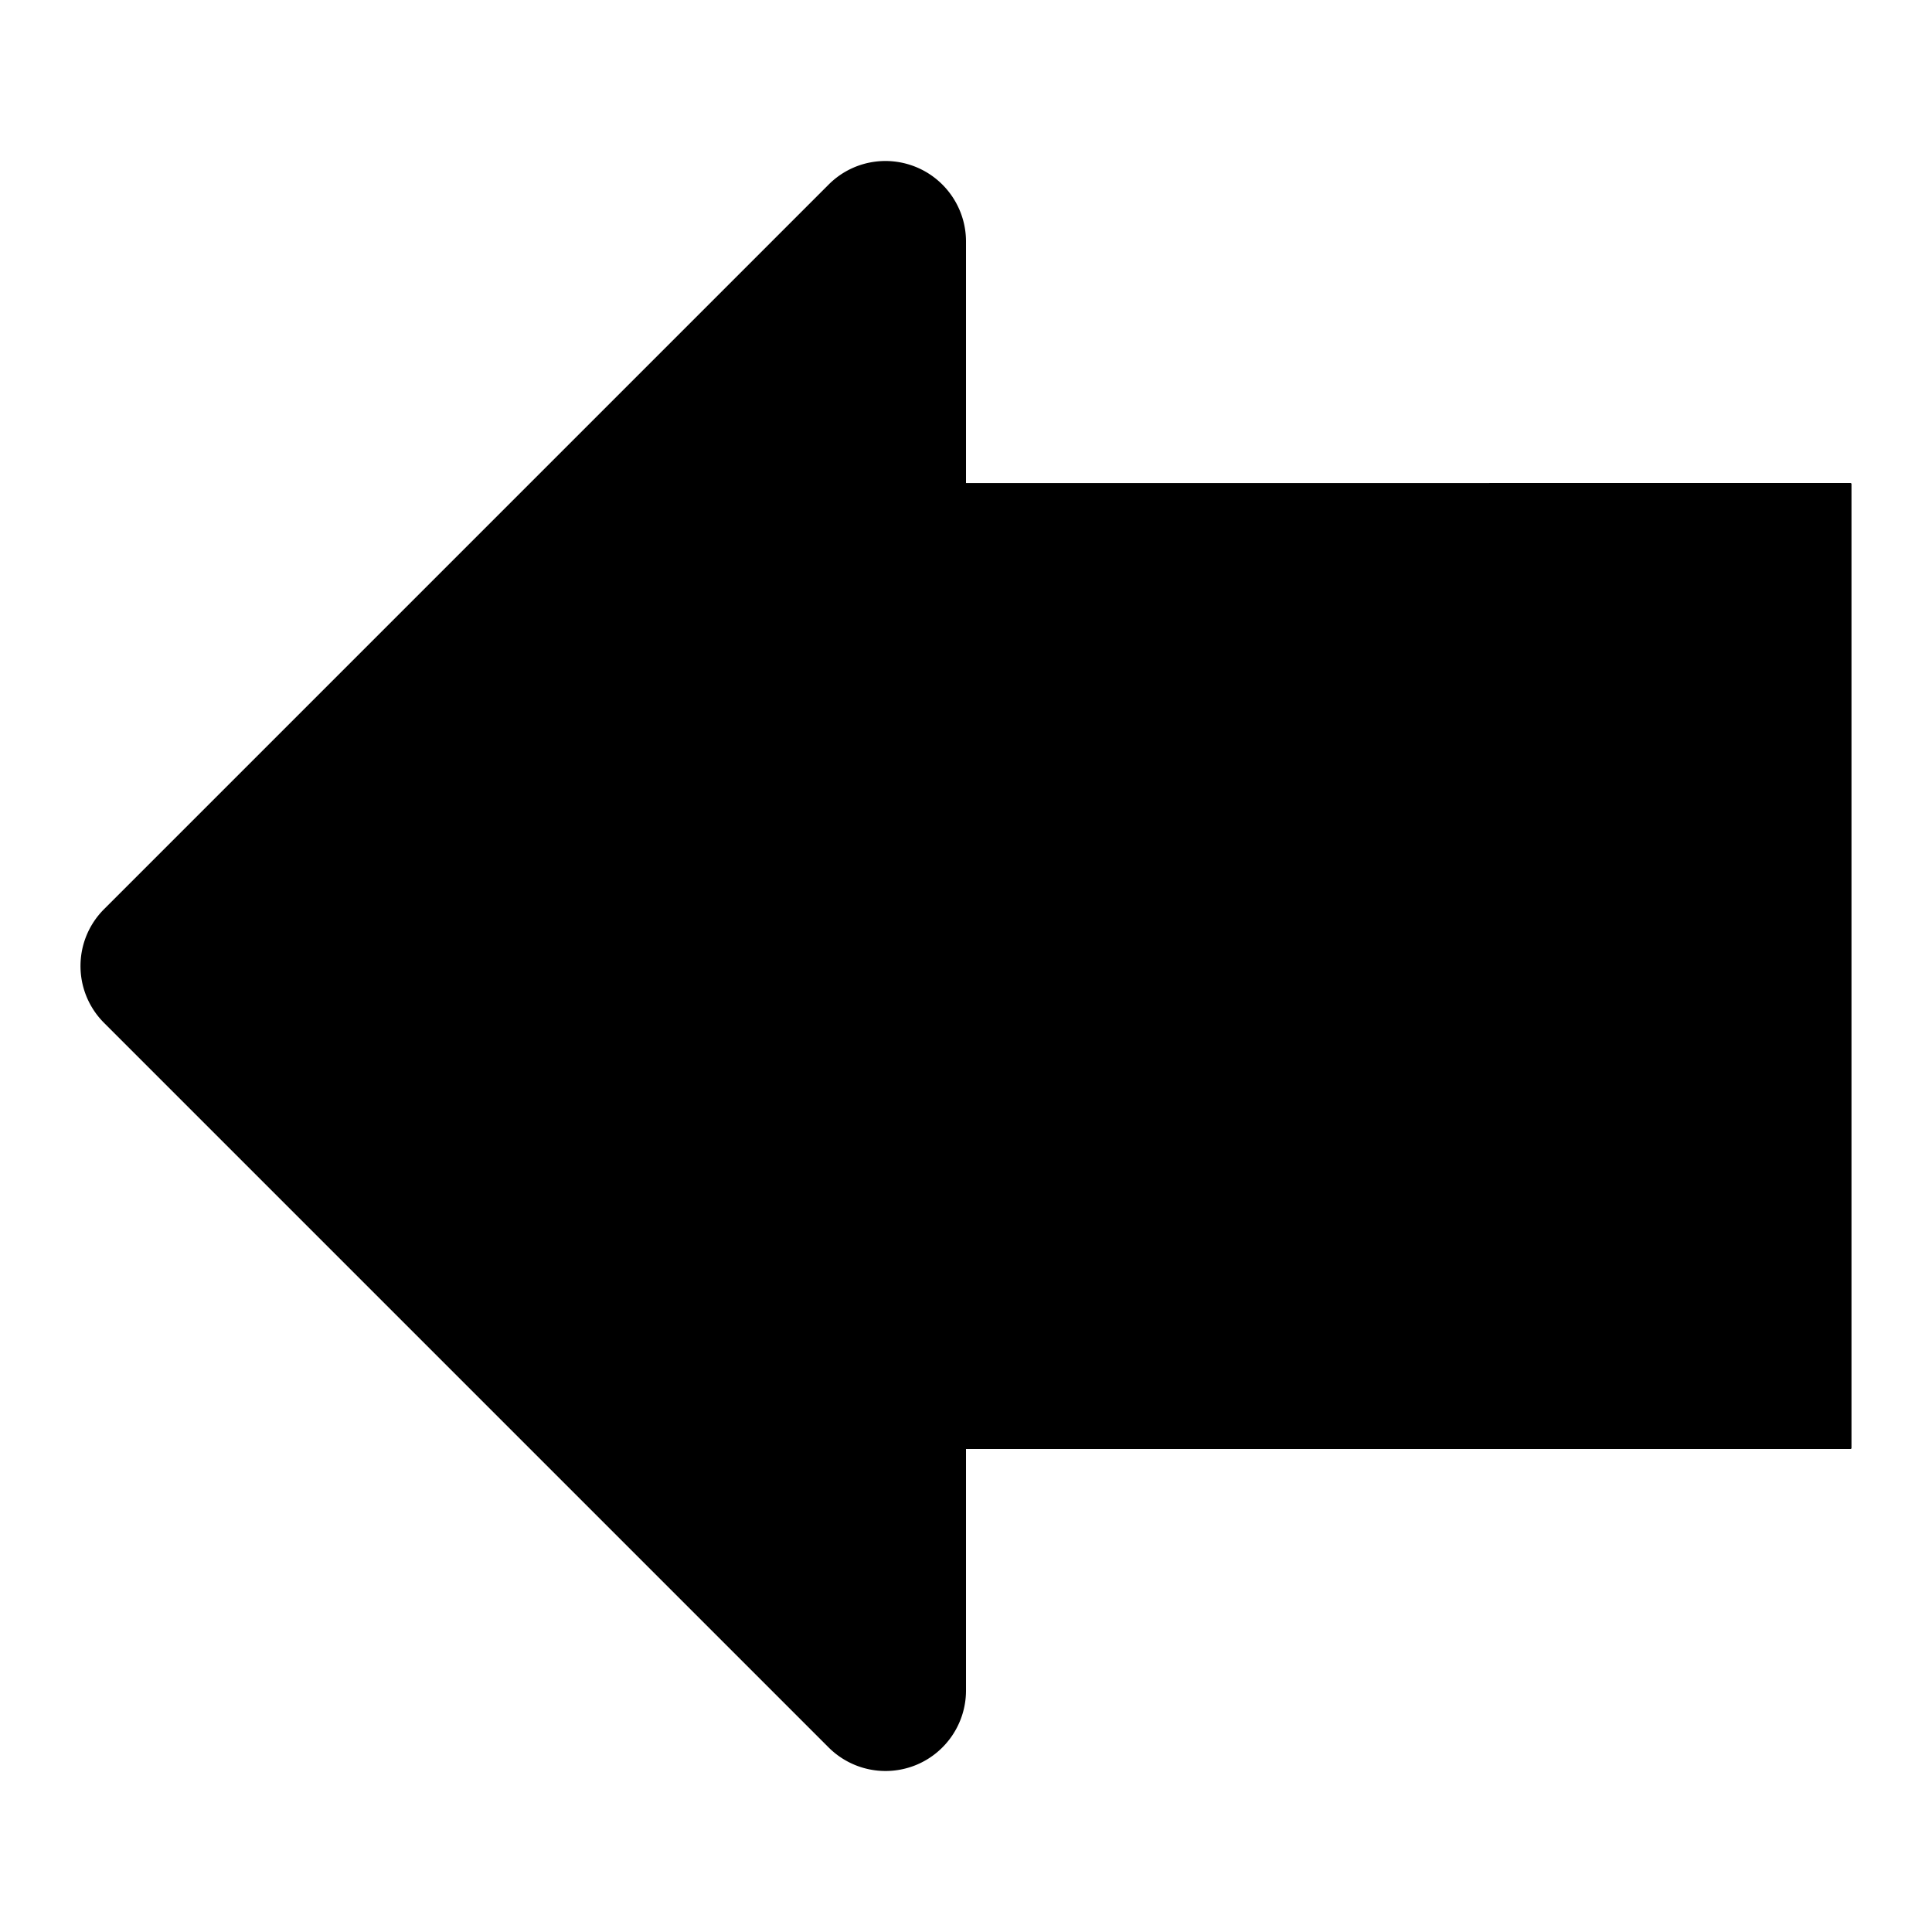 <svg viewBox="0 0 1920 1920" version="1.1" xmlns="http://www.w3.org/2000/svg">
    <path d="M1479.991 480.026H960.002V240.031c0-32.32-19.52-61.519-49.359-73.918-30.08-12.4-64.319-5.6-87.198 17.36L103.46 903.457c-31.28 31.279-31.28 81.838 0 113.117l719.985 719.985a80.026 80.026 0 0 0 56.559 23.44c10.32 0 20.72-2 30.639-6.08 29.84-12.4 49.359-41.599 49.359-73.918v-239.995h878.98a.998.998 0 0 0 1.002-1.005v-957.97a.999.999 0 0 0-1.002-1.006h-358.99z" stroke="none" stroke-width="1" fill-rule="evenodd"/>
</svg>
